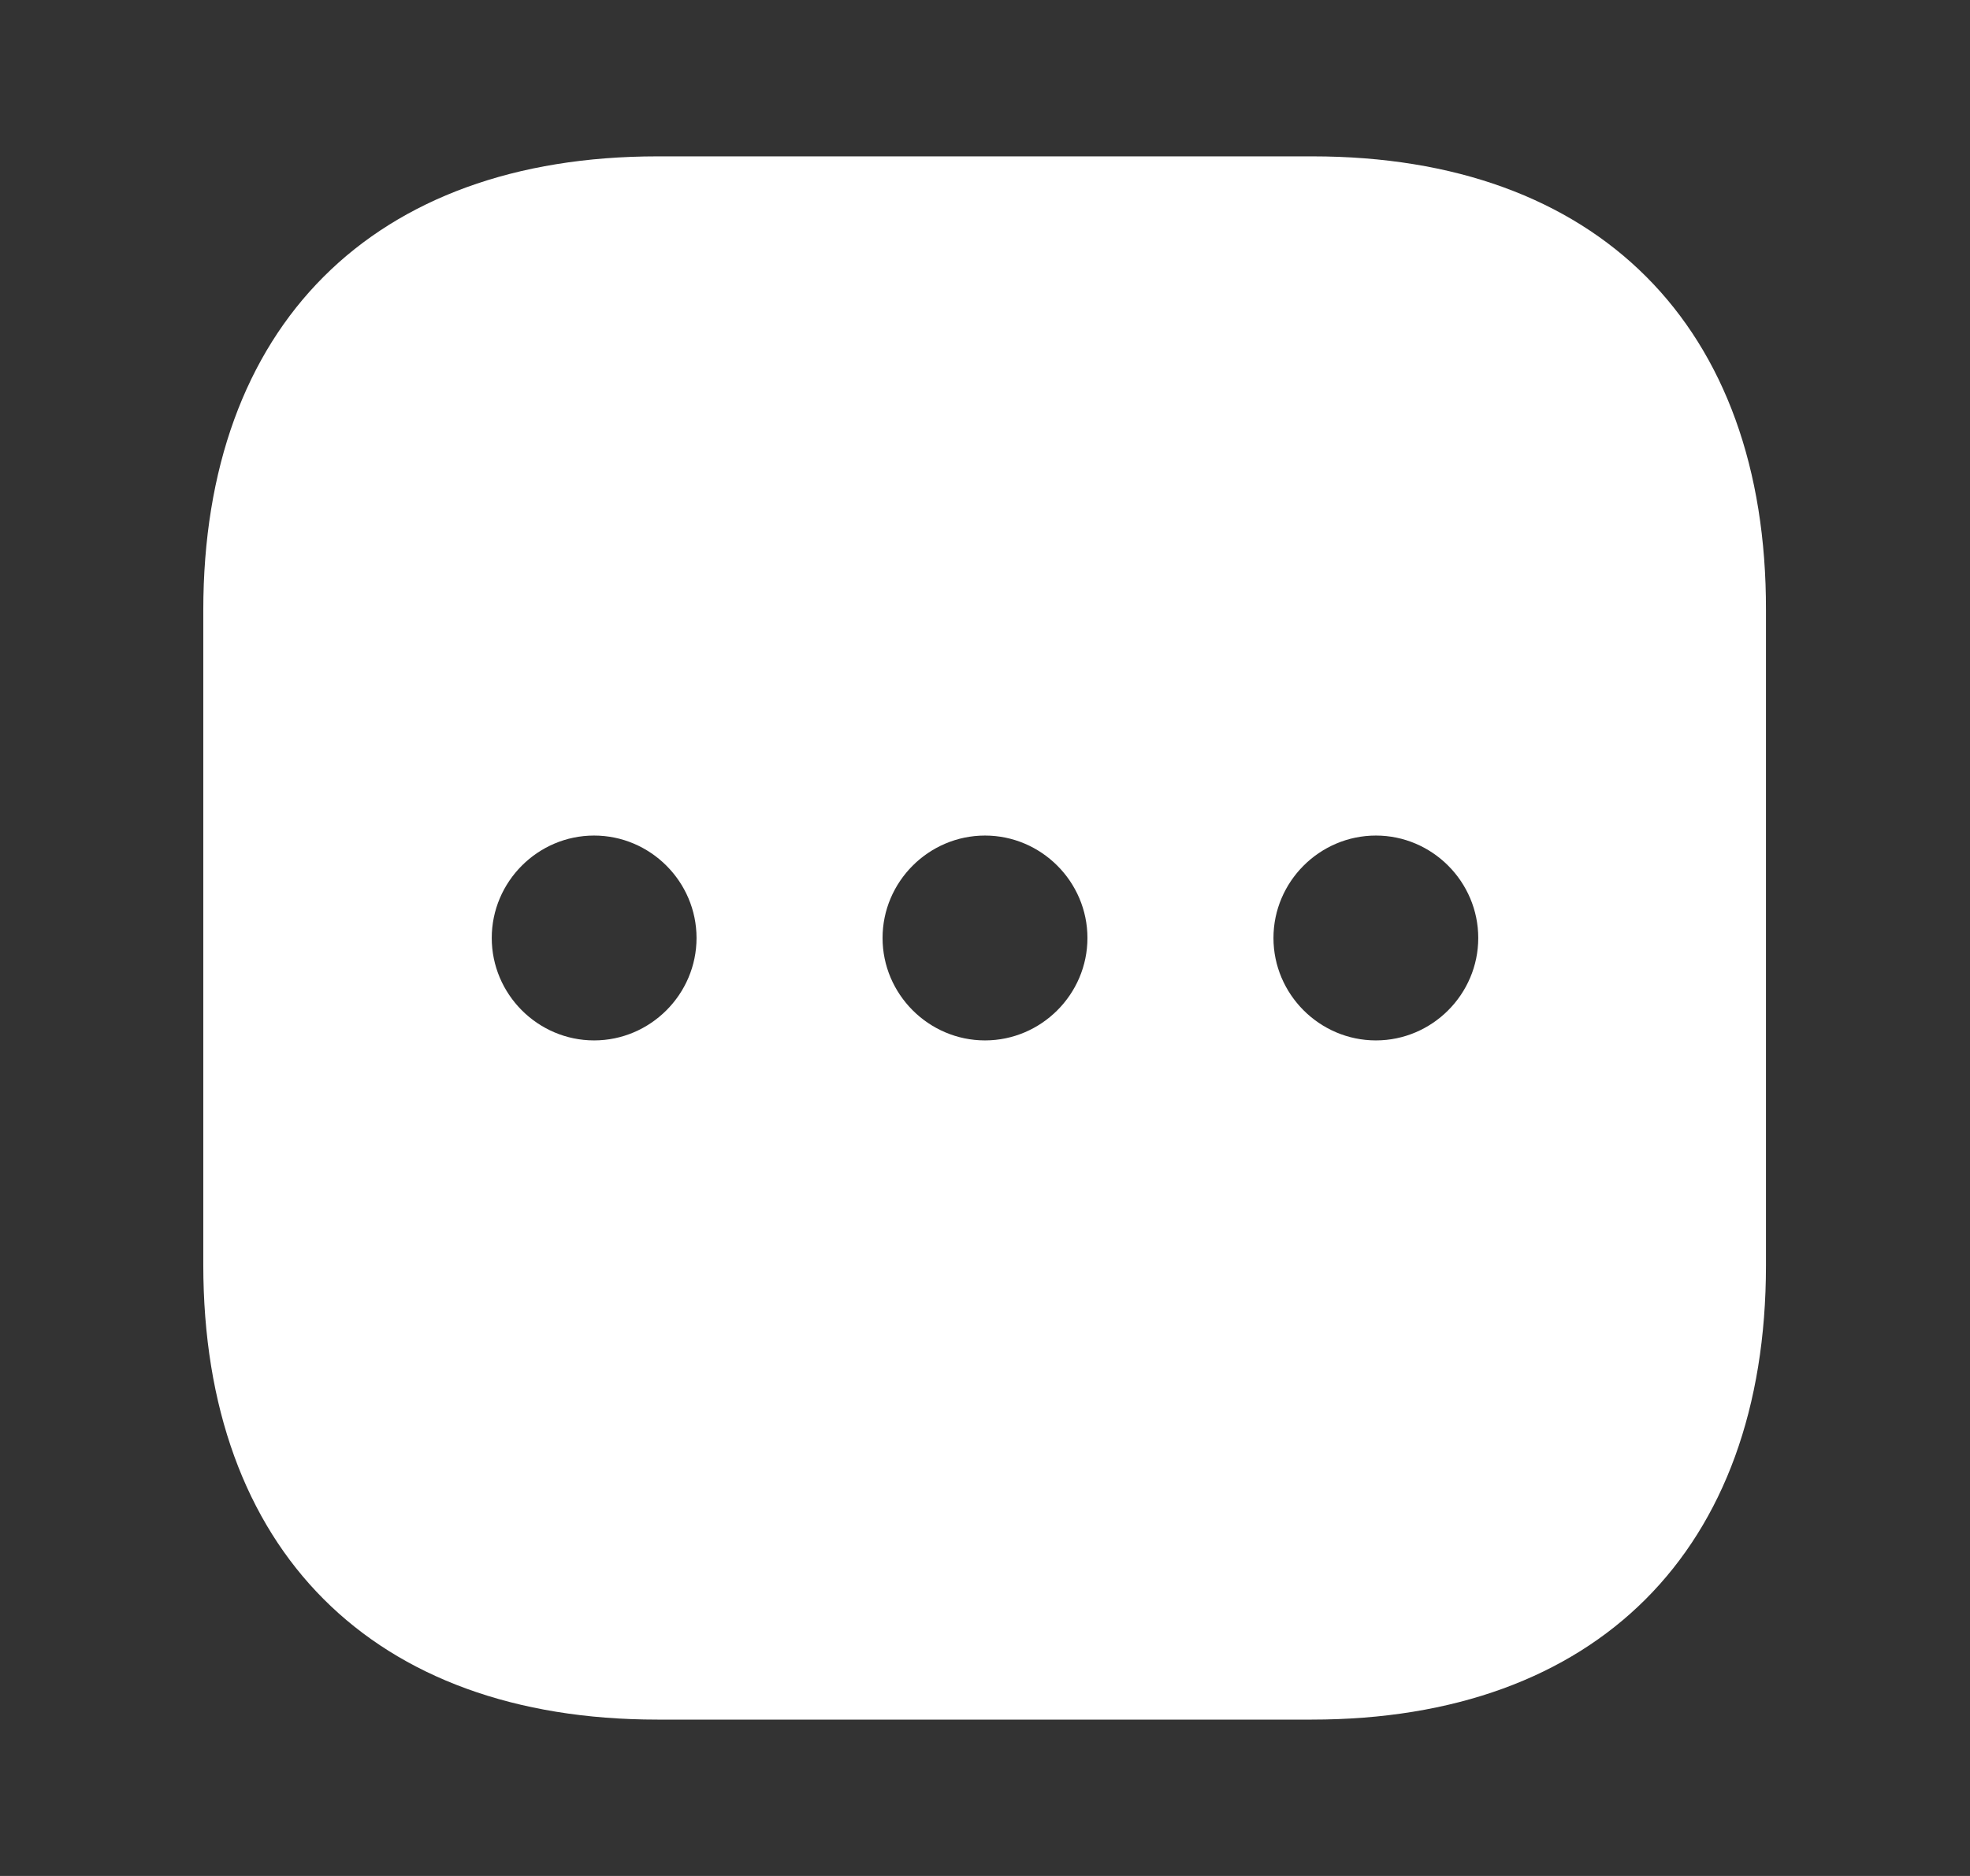 <svg width="21" height="20" viewBox="0 0 21 20" fill="none" xmlns="http://www.w3.org/2000/svg">
<rect x="0" y="0" width="21" height="20" fill="#333333" stroke="none"/>
<path d="M13.992 1.667H7.008C3.975 1.667 2.167 3.475 2.167 6.508V13.483C2.167 16.525 3.975 18.333 7.008 18.333H13.983C17.017 18.333 18.825 16.525 18.825 13.492V6.508C18.833 3.475 17.025 1.667 13.992 1.667ZM6.333 11.092C5.733 11.092 5.242 10.6 5.242 10C5.242 9.4 5.733 8.908 6.333 8.908C6.933 8.908 7.425 9.4 7.425 10C7.425 10.6 6.933 11.092 6.333 11.092ZM10.5 11.092C9.9 11.092 9.408 10.6 9.408 10C9.408 9.4 9.9 8.908 10.5 8.908C11.1 8.908 11.592 9.4 11.592 10C11.592 10.6 11.1 11.092 10.5 11.092ZM14.667 11.092C14.067 11.092 13.575 10.6 13.575 10C13.575 9.4 14.067 8.908 14.667 8.908C15.267 8.908 15.758 9.4 15.758 10C15.758 10.6 15.267 11.092 14.667 11.092Z" fill="white"/>
</svg>
